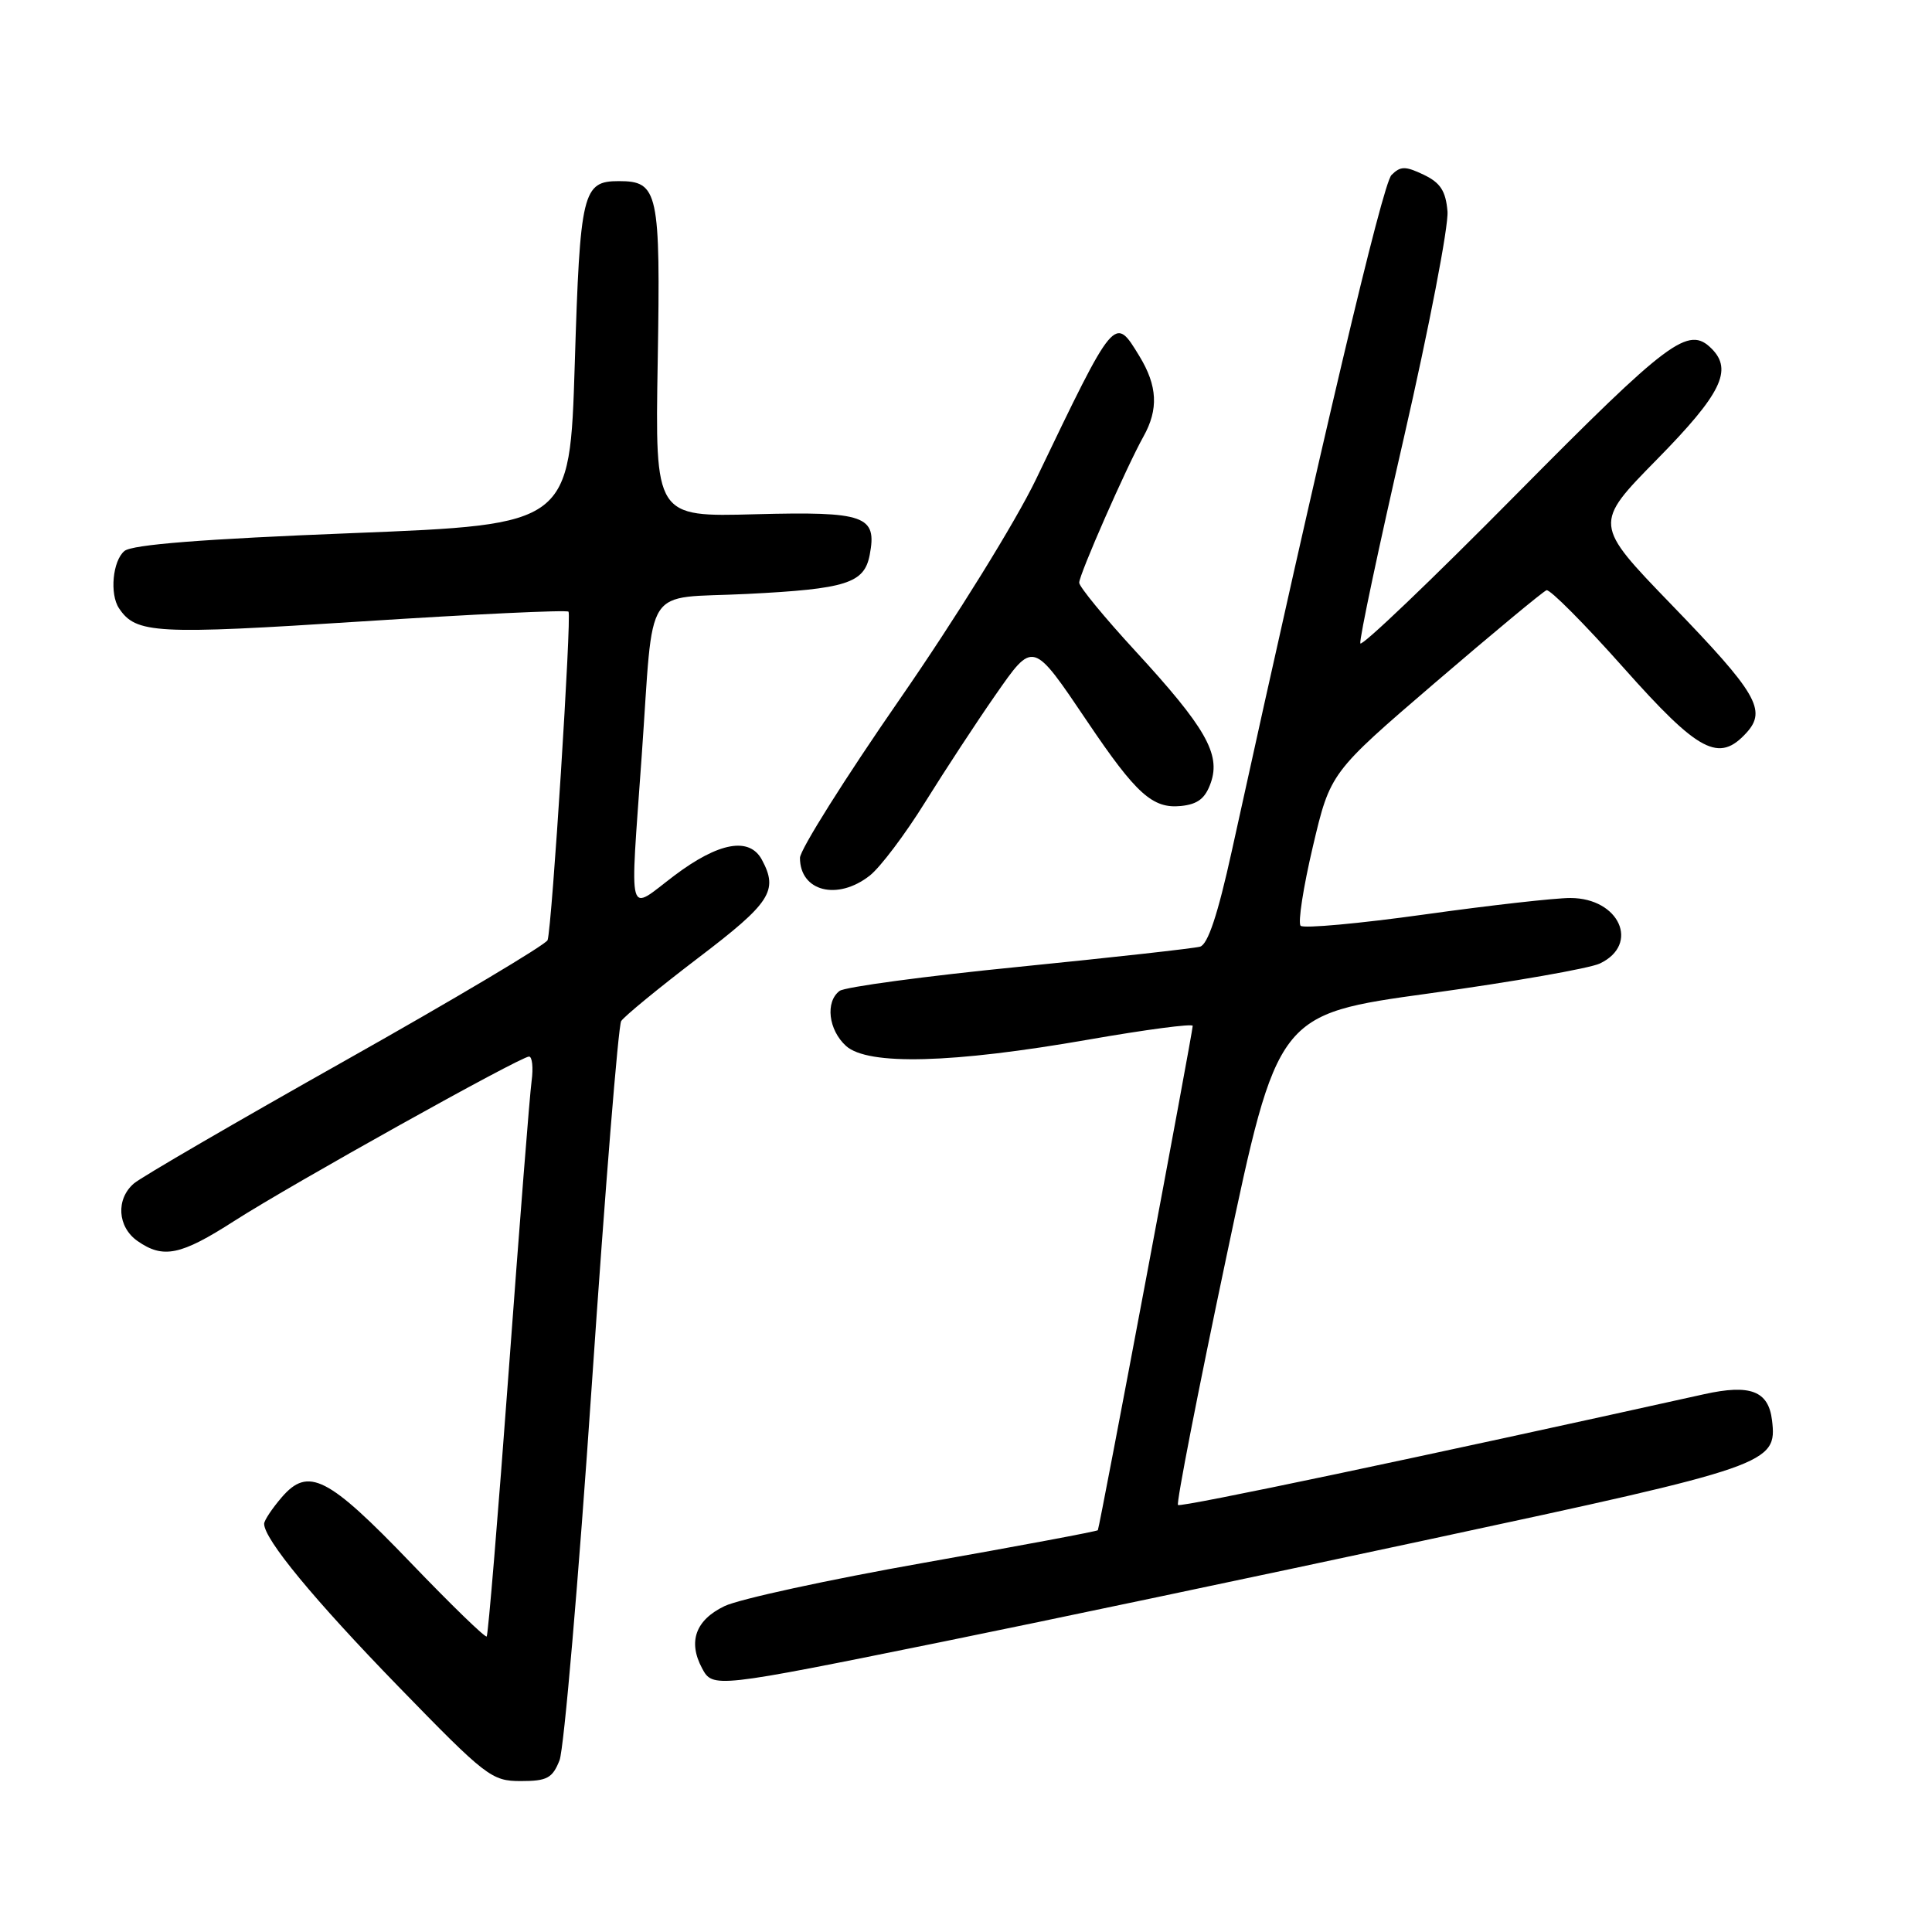 <?xml version="1.0" encoding="UTF-8" standalone="no"?>
<!DOCTYPE svg PUBLIC "-//W3C//DTD SVG 1.1//EN" "http://www.w3.org/Graphics/SVG/1.1/DTD/svg11.dtd" >
<svg xmlns="http://www.w3.org/2000/svg" xmlns:xlink="http://www.w3.org/1999/xlink" version="1.1" viewBox="0 0 256 256">
 <g >
 <path fill="currentColor"
d=" M 74.14 233.25 C 74.73 231.74 76.66 209.33 78.42 183.46 C 80.18 157.59 81.93 135.92 82.31 135.30 C 82.70 134.68 87.28 130.92 92.50 126.94 C 102.13 119.62 103.16 118.03 100.96 113.93 C 99.31 110.85 95.23 111.59 89.34 116.03 C 83.03 120.80 83.46 122.41 85.03 100.15 C 86.68 76.87 85.03 79.40 98.99 78.70 C 112.15 78.04 114.52 77.29 115.24 73.53 C 116.24 68.32 114.66 67.76 100.09 68.14 C 86.80 68.50 86.80 68.50 87.15 47.90 C 87.53 25.38 87.23 24.00 82.00 24.00 C 77.20 24.00 76.86 25.40 76.16 48.21 C 75.50 69.50 75.50 69.50 46.74 70.64 C 26.90 71.42 17.51 72.16 16.49 73.01 C 14.93 74.30 14.51 78.72 15.77 80.60 C 18.02 83.97 20.58 84.11 47.97 82.34 C 62.80 81.38 75.11 80.80 75.33 81.05 C 75.76 81.54 73.14 122.84 72.56 124.57 C 72.36 125.15 60.34 132.31 45.85 140.47 C 31.36 148.63 18.71 155.98 17.75 156.81 C 15.33 158.88 15.56 162.58 18.22 164.44 C 21.62 166.82 23.93 166.35 31.00 161.81 C 38.58 156.94 68.96 140.00 70.10 140.00 C 70.52 140.00 70.68 141.46 70.44 143.25 C 70.19 145.04 68.84 162.25 67.42 181.50 C 66.00 200.74 64.68 216.65 64.49 216.84 C 64.30 217.04 59.77 212.64 54.43 207.08 C 43.44 195.64 40.85 194.32 37.33 198.40 C 36.05 199.89 35.00 201.47 35.00 201.91 C 35.00 203.95 41.56 211.91 52.73 223.41 C 64.42 235.44 65.14 236.00 69.01 236.00 C 72.49 236.00 73.20 235.62 74.14 233.25 Z  M 125.00 217.52 C 137.38 215.01 166.40 208.91 189.50 203.95 C 234.53 194.29 235.50 193.96 234.80 188.18 C 234.33 184.30 231.92 183.38 225.80 184.74 C 188.47 193.02 156.44 199.77 156.09 199.42 C 155.85 199.18 158.72 184.45 162.47 166.69 C 169.28 134.40 169.28 134.40 189.39 131.63 C 200.45 130.10 210.62 128.32 211.99 127.67 C 217.33 125.13 214.58 119.01 208.10 118.99 C 206.12 118.98 197.42 119.96 188.77 121.17 C 180.11 122.38 172.72 123.05 172.34 122.67 C 171.96 122.29 172.69 117.57 173.96 112.18 C 176.27 102.38 176.27 102.38 190.18 90.44 C 197.84 83.87 204.47 78.37 204.92 78.21 C 205.37 78.05 209.95 82.66 215.11 88.46 C 225.12 99.72 227.77 101.12 231.44 97.07 C 234.12 94.10 232.78 91.81 221.48 80.12 C 211.15 69.43 211.15 69.43 219.58 60.85 C 228.07 52.21 229.63 49.03 226.80 46.20 C 223.72 43.12 221.22 44.99 200.87 65.55 C 189.69 76.86 180.41 85.73 180.25 85.25 C 180.09 84.78 182.69 72.50 186.03 57.96 C 189.36 43.41 191.96 29.94 191.80 28.01 C 191.57 25.30 190.86 24.21 188.64 23.15 C 186.21 21.99 185.57 22.00 184.38 23.19 C 183.19 24.38 175.19 58.25 163.22 112.76 C 161.37 121.17 160.05 125.15 159.01 125.44 C 158.18 125.67 147.38 126.87 135.00 128.11 C 122.62 129.34 111.94 130.78 111.25 131.30 C 109.33 132.75 109.77 136.48 112.11 138.60 C 115.01 141.20 126.18 140.91 144.25 137.75 C 151.81 136.43 158.02 135.61 158.04 135.93 C 158.08 136.58 145.71 202.36 145.47 202.76 C 145.38 202.91 135.00 204.85 122.41 207.08 C 109.81 209.31 97.92 211.89 96.00 212.82 C 92.17 214.66 91.14 217.52 93.02 221.04 C 94.44 223.70 94.63 223.68 125.00 217.52 Z  M 115.25 116.02 C 116.64 114.93 119.95 110.54 122.60 106.27 C 125.26 102.00 129.41 95.67 131.82 92.21 C 136.96 84.84 136.77 84.79 144.13 95.69 C 150.55 105.21 152.73 107.17 156.47 106.80 C 158.72 106.57 159.71 105.80 160.44 103.71 C 161.77 99.91 159.72 96.35 150.43 86.25 C 146.34 81.81 143.00 77.74 143.00 77.21 C 143.00 76.12 149.27 61.86 151.51 57.85 C 153.53 54.24 153.38 51.13 150.97 47.18 C 147.67 41.77 147.77 41.65 137.28 63.50 C 134.60 69.08 126.63 81.95 119.24 92.62 C 111.96 103.13 106.00 112.61 106.00 113.67 C 106.00 118.12 110.97 119.38 115.25 116.02 Z "/>
</g>
</svg>